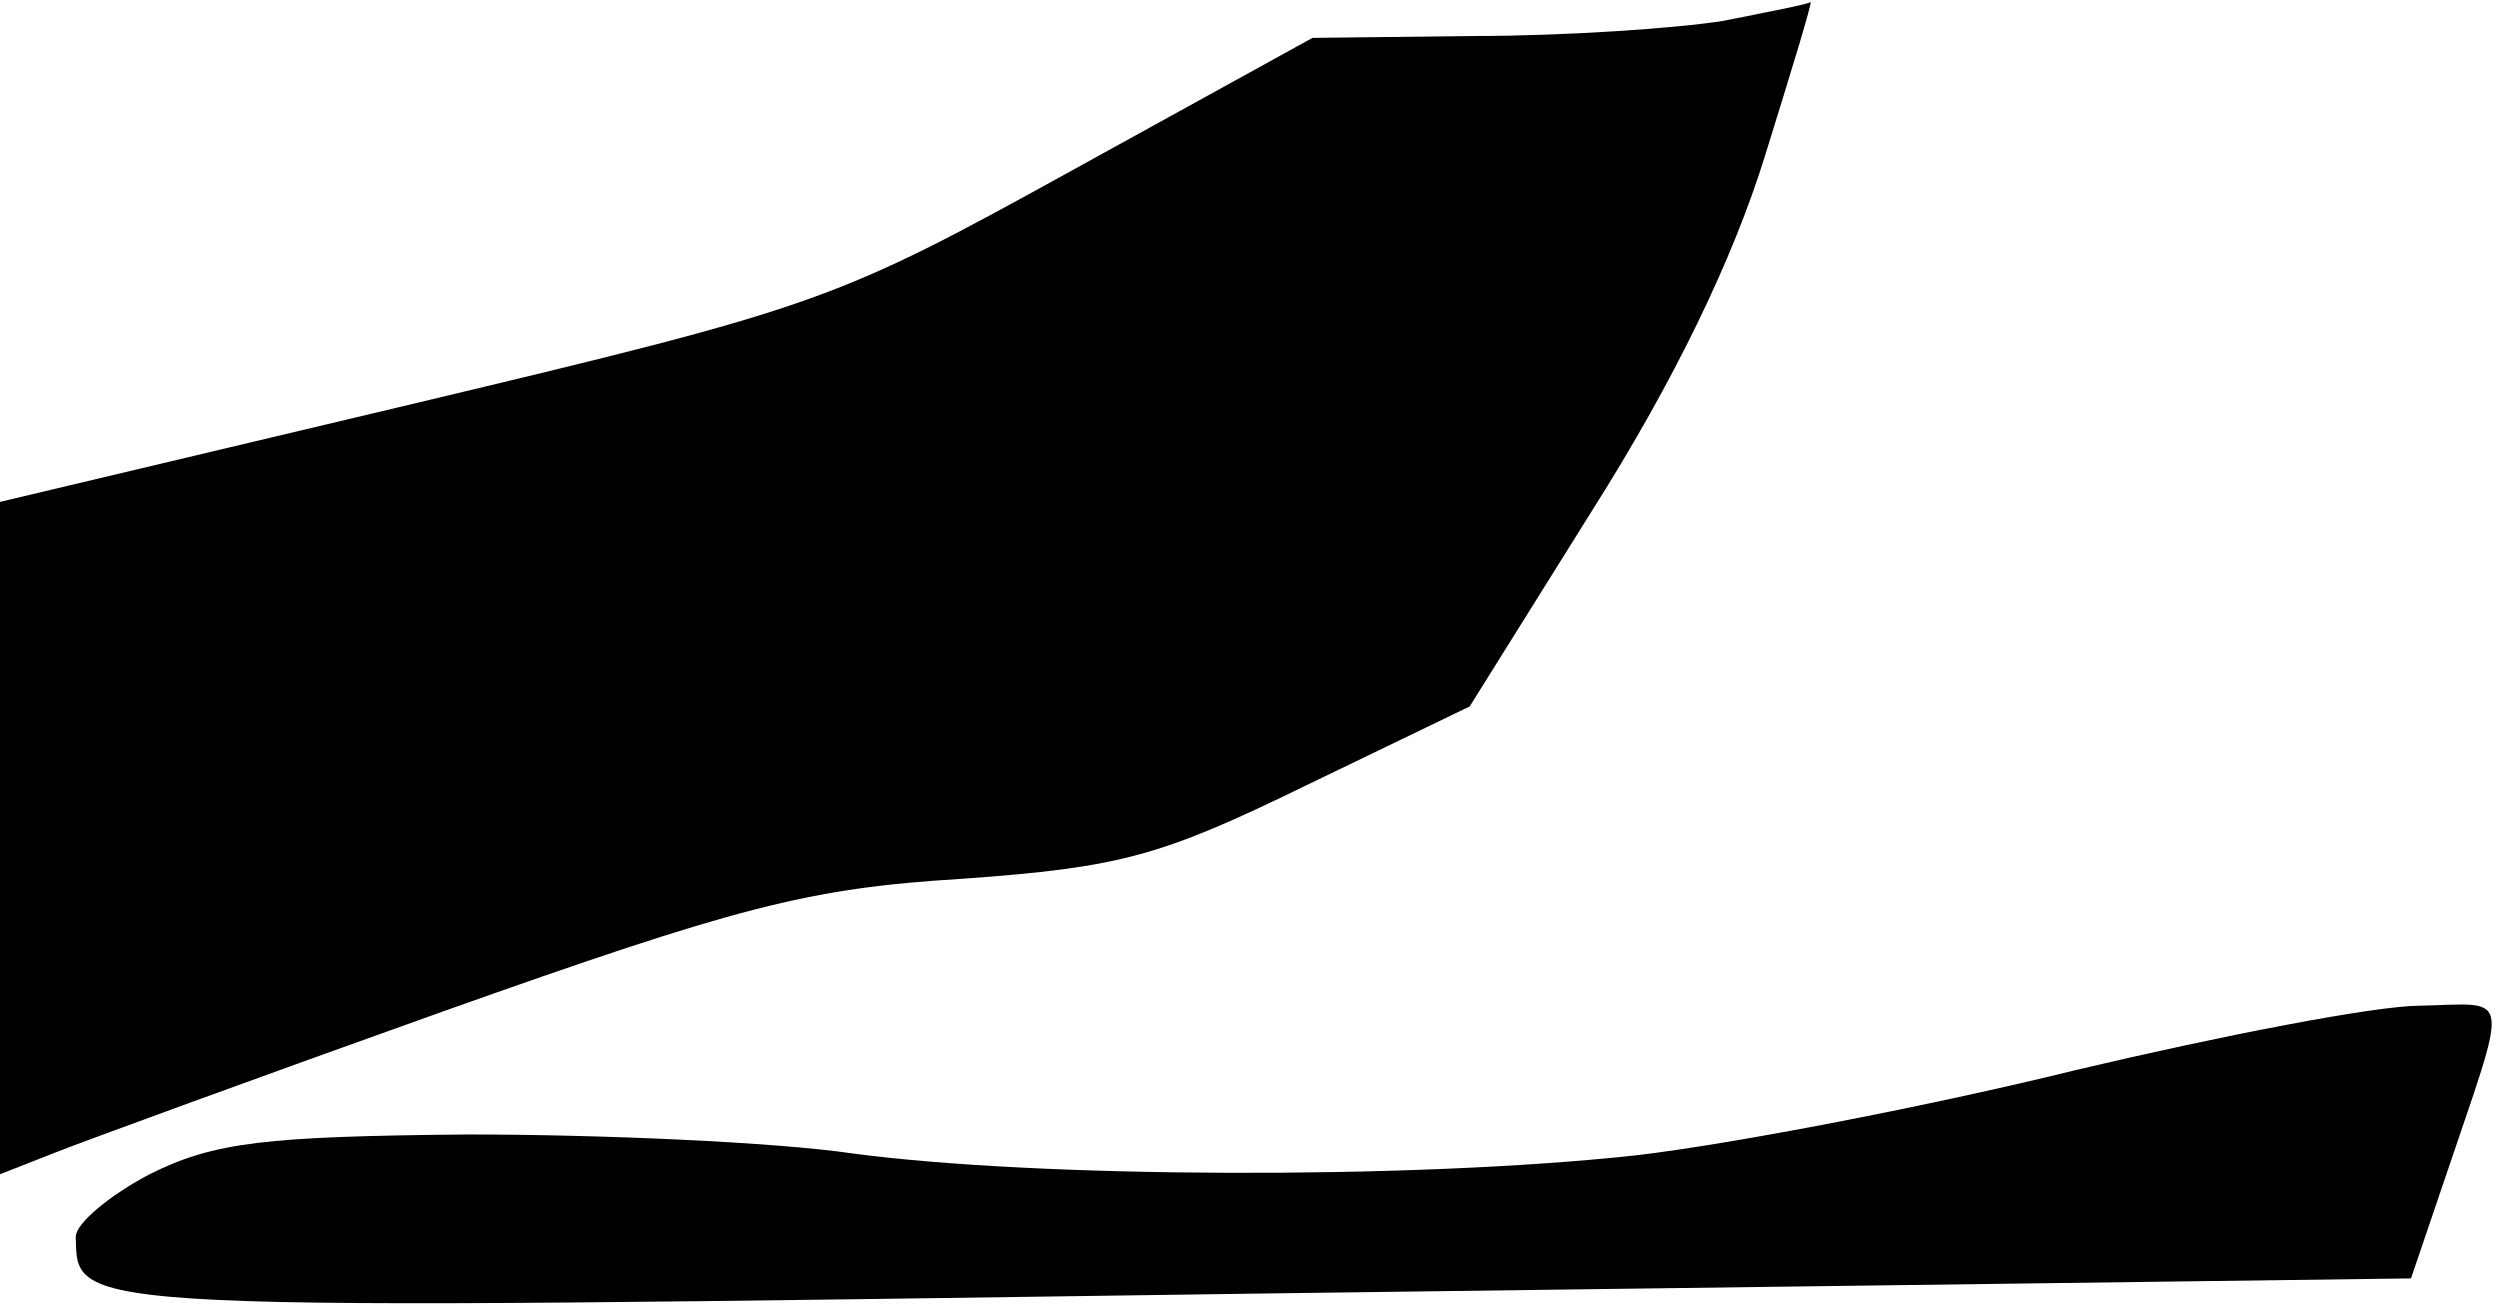 <?xml version="1.0" standalone="no"?>
<!DOCTYPE svg PUBLIC "-//W3C//DTD SVG 20010904//EN"
 "http://www.w3.org/TR/2001/REC-SVG-20010904/DTD/svg10.dtd">
<svg version="1.0" xmlns="http://www.w3.org/2000/svg"
 width="132pt" height="69pt" viewBox="0 0 132 69"
 preserveAspectRatio="xMidYMid meet">
<g transform="translate(0,69) scale(0.1,-0.1)"
fill="#000000" stroke="none">
<path fill="#000000" stroke="none" d="M910 679 c-25 -4 -84 -8 -131 -8 l-86
-1 -127 -70 c-125 -69 -133 -72 -347 -123 l-219 -52 0 -177 0 -178 28 11 c15
6 108 40 206 75 155 55 192 65 274 70 84 6 105 12 181 49 l87 42 65 104 c43
68 74 132 91 187 14 45 25 81 24 81 0 -1 -21 -5 -46 -10z"/>
<path fill="#000000" stroke="none" d="M1096 125 c-77 -19 -181 -39 -232 -45
-119 -13 -317 -12 -414 1 -41 6 -133 10 -203 10 -107 -1 -134 -4 -168 -21 -21
-11 -39 -26 -39 -33 1 -40 -9 -39 625 -30 l608 8 17 50 c35 104 37 95 -12 94
-24 0 -106 -16 -182 -34z"/>
</g>
</svg>
